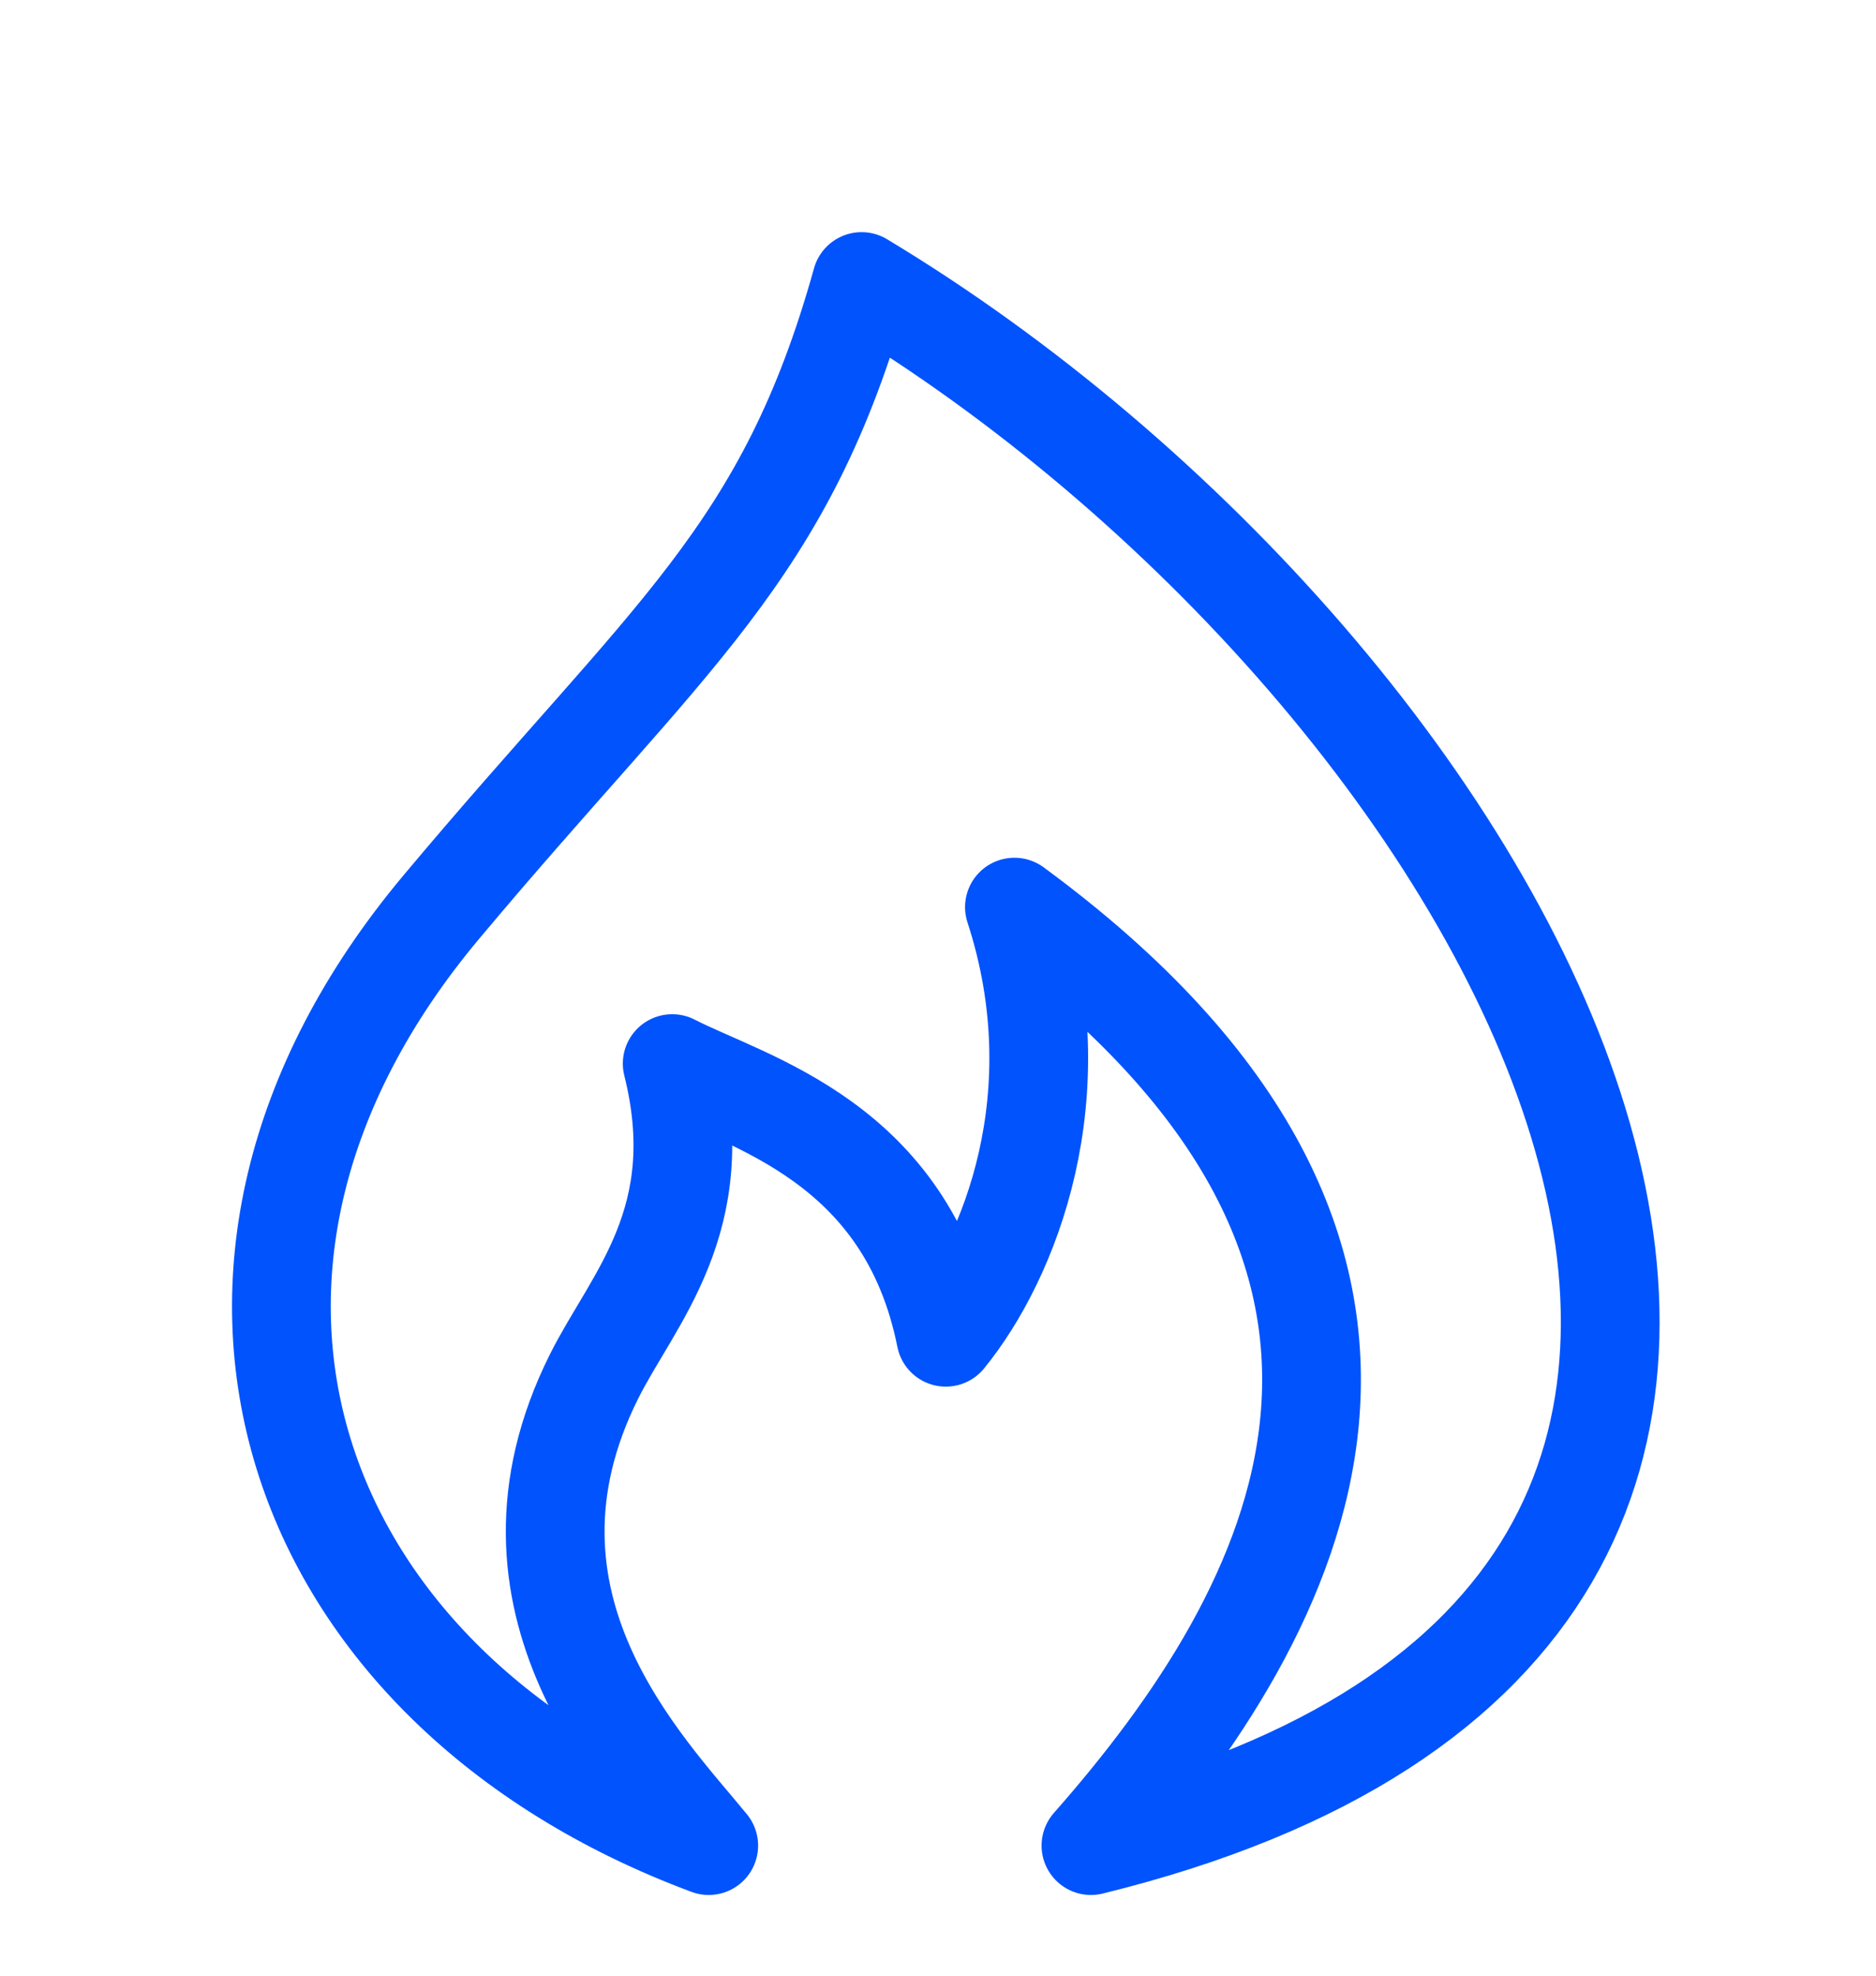 <svg width="19" height="20" viewBox="0 0 19 20" fill="none" xmlns="http://www.w3.org/2000/svg">
<path d="M11.049 18.683C20.724 16.308 15.306 6.808 8.726 2.85C7.953 5.621 6.791 6.412 4.469 9.183C1.394 12.852 2.921 17.1 7.178 18.683C6.533 17.892 4.868 16.23 6.017 13.933C6.413 13.142 7.204 12.35 6.808 10.767C7.582 11.162 9.183 11.558 9.579 13.537C10.224 12.746 10.894 11.083 10.274 9.183C15.121 12.746 13.142 16.308 11.049 18.683Z" stroke="#0153FD" stroke-linecap="round" stroke-linejoin="round"/>
</svg>
